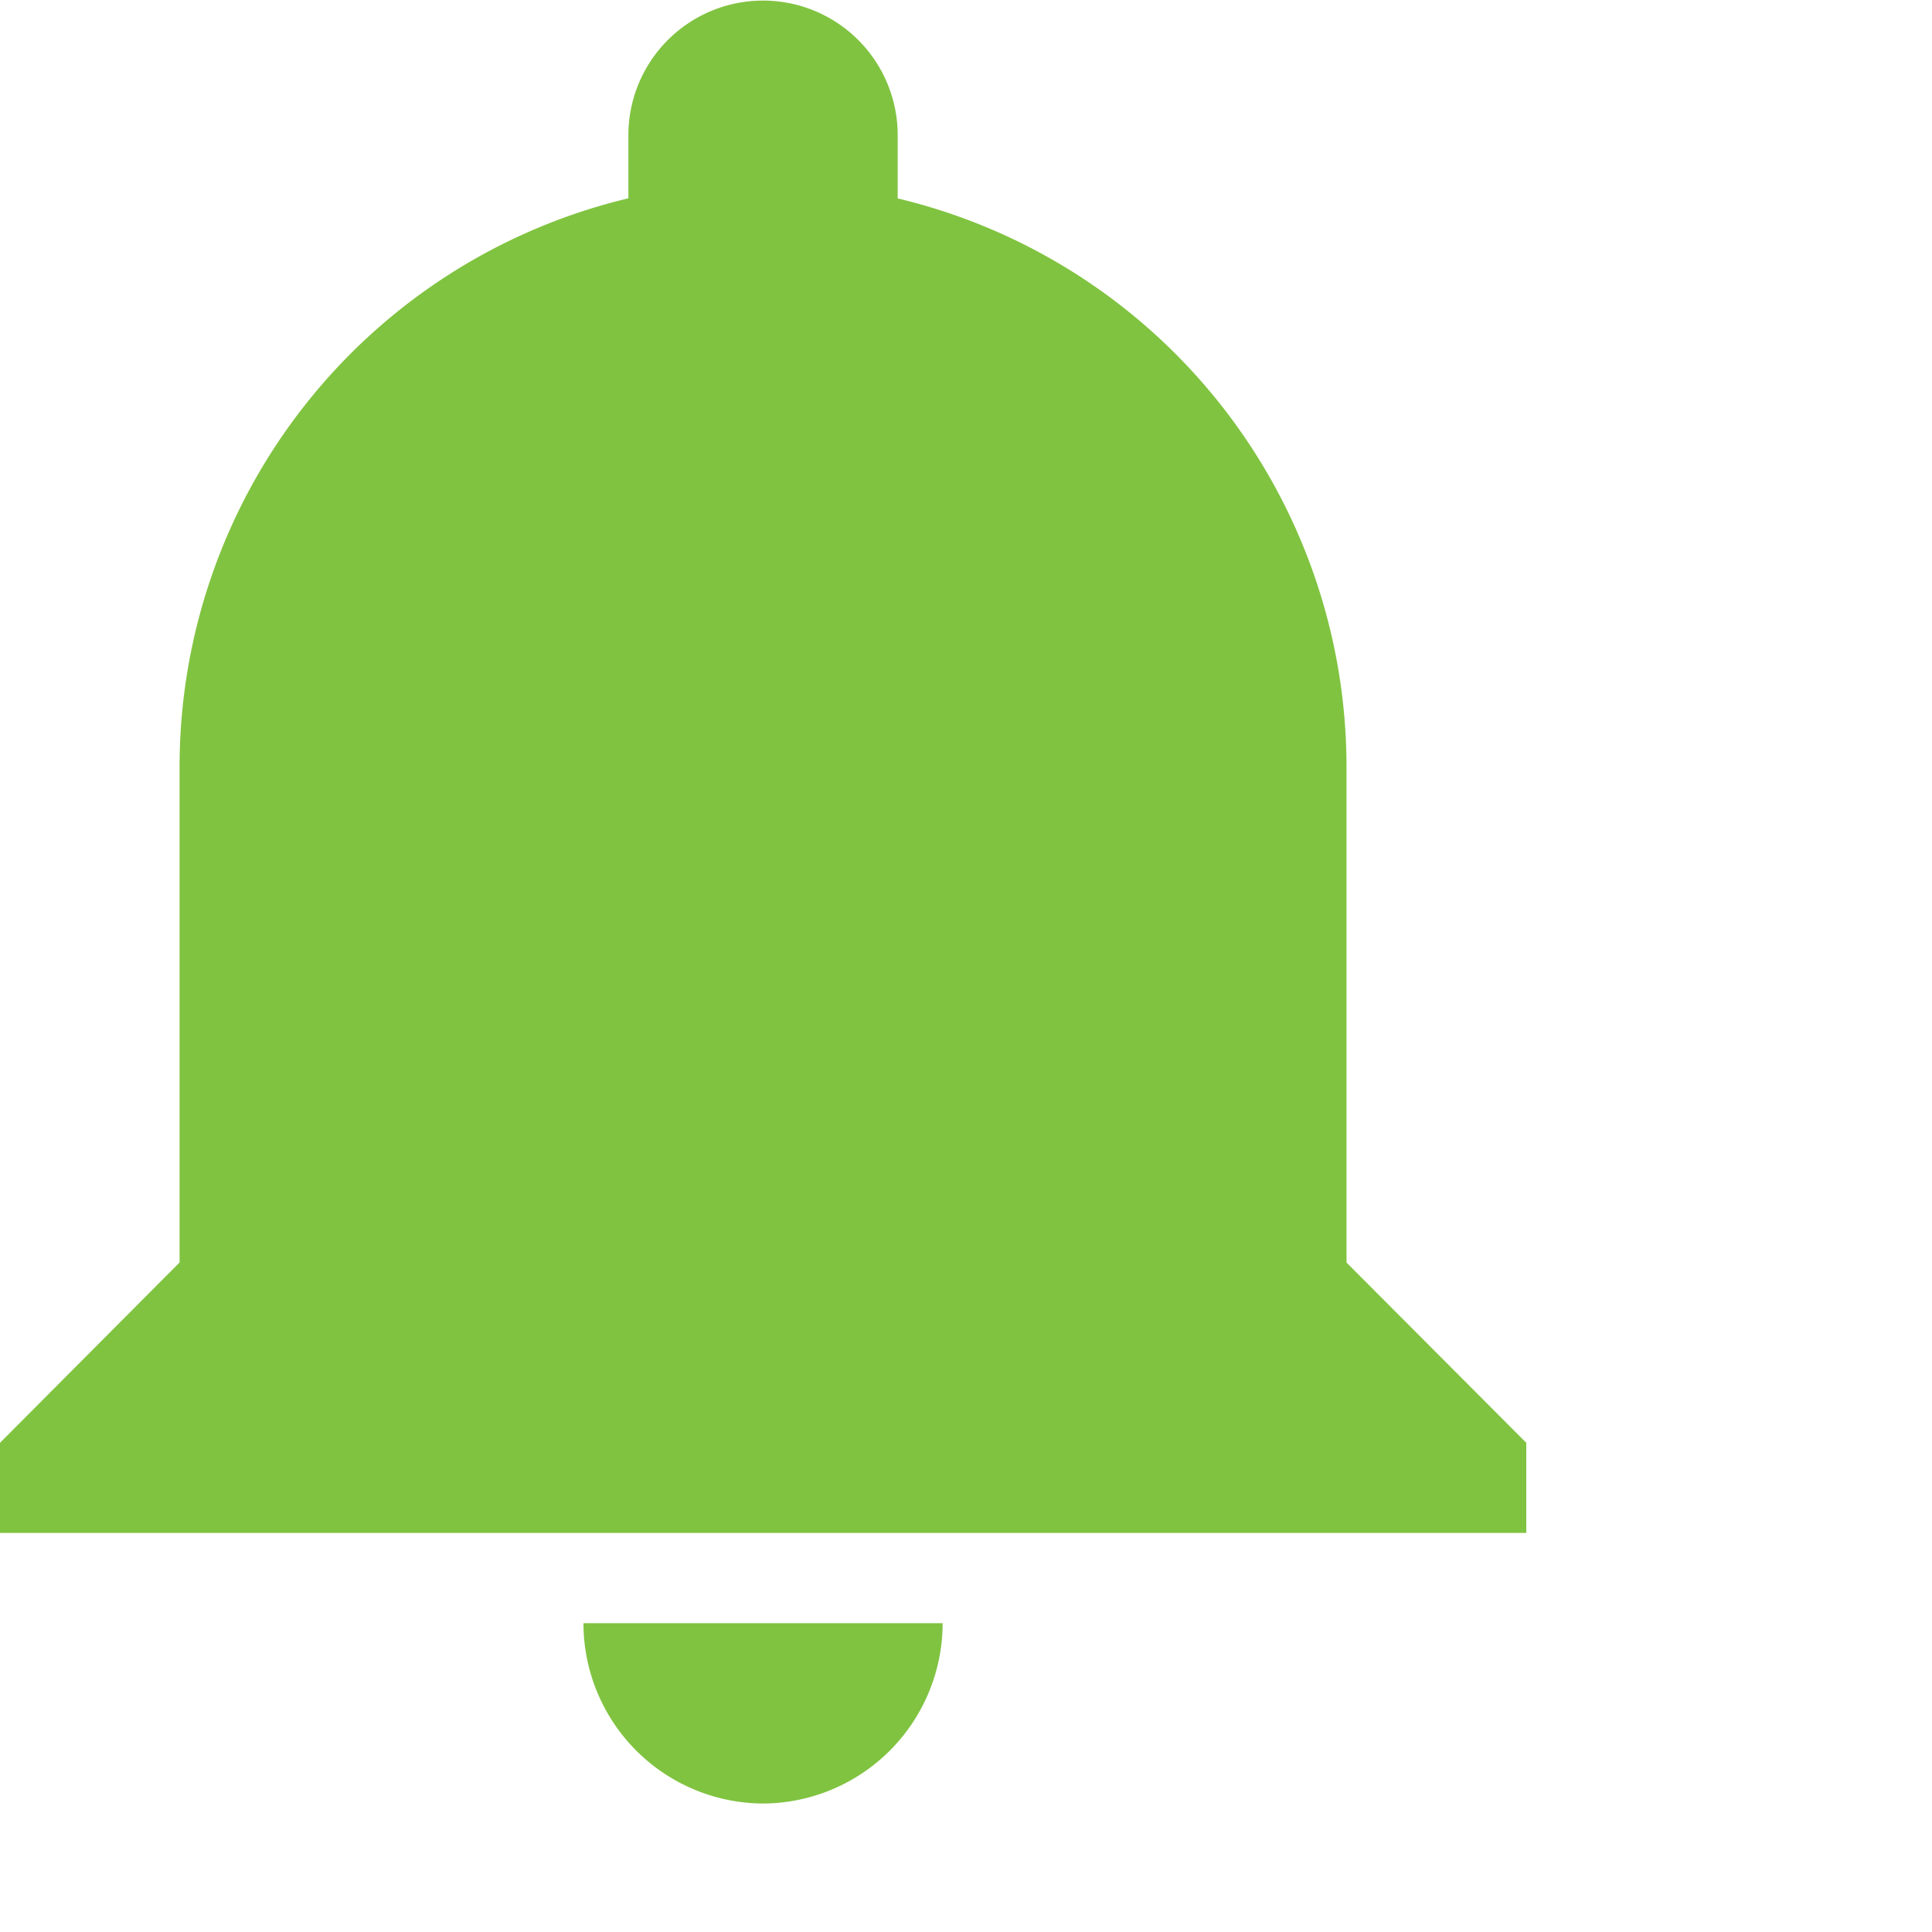 <svg fill="none" xmlns="http://www.w3.org/2000/svg" viewBox="0 0 20 20" class="sc-dmctIk dTEomv"><path id="Icon_ionic-md-notifications" data-name="Icon ionic-md-notifications" d="M13.524,22.045a1.868,1.868,0,0,0,1.859-1.867H11.665A1.868,1.868,0,0,0,13.524,22.045Zm6.04-5.6V11.31a6.051,6.051,0,0,0-4.646-5.881V4.775a1.394,1.394,0,1,0-2.788,0v.653A6.05,6.05,0,0,0,7.484,11.31v5.134L5.625,18.311v.933h15.8v-.933Z" transform="translate(-5.625 -3.375)" fill="#80C340"></path></svg>